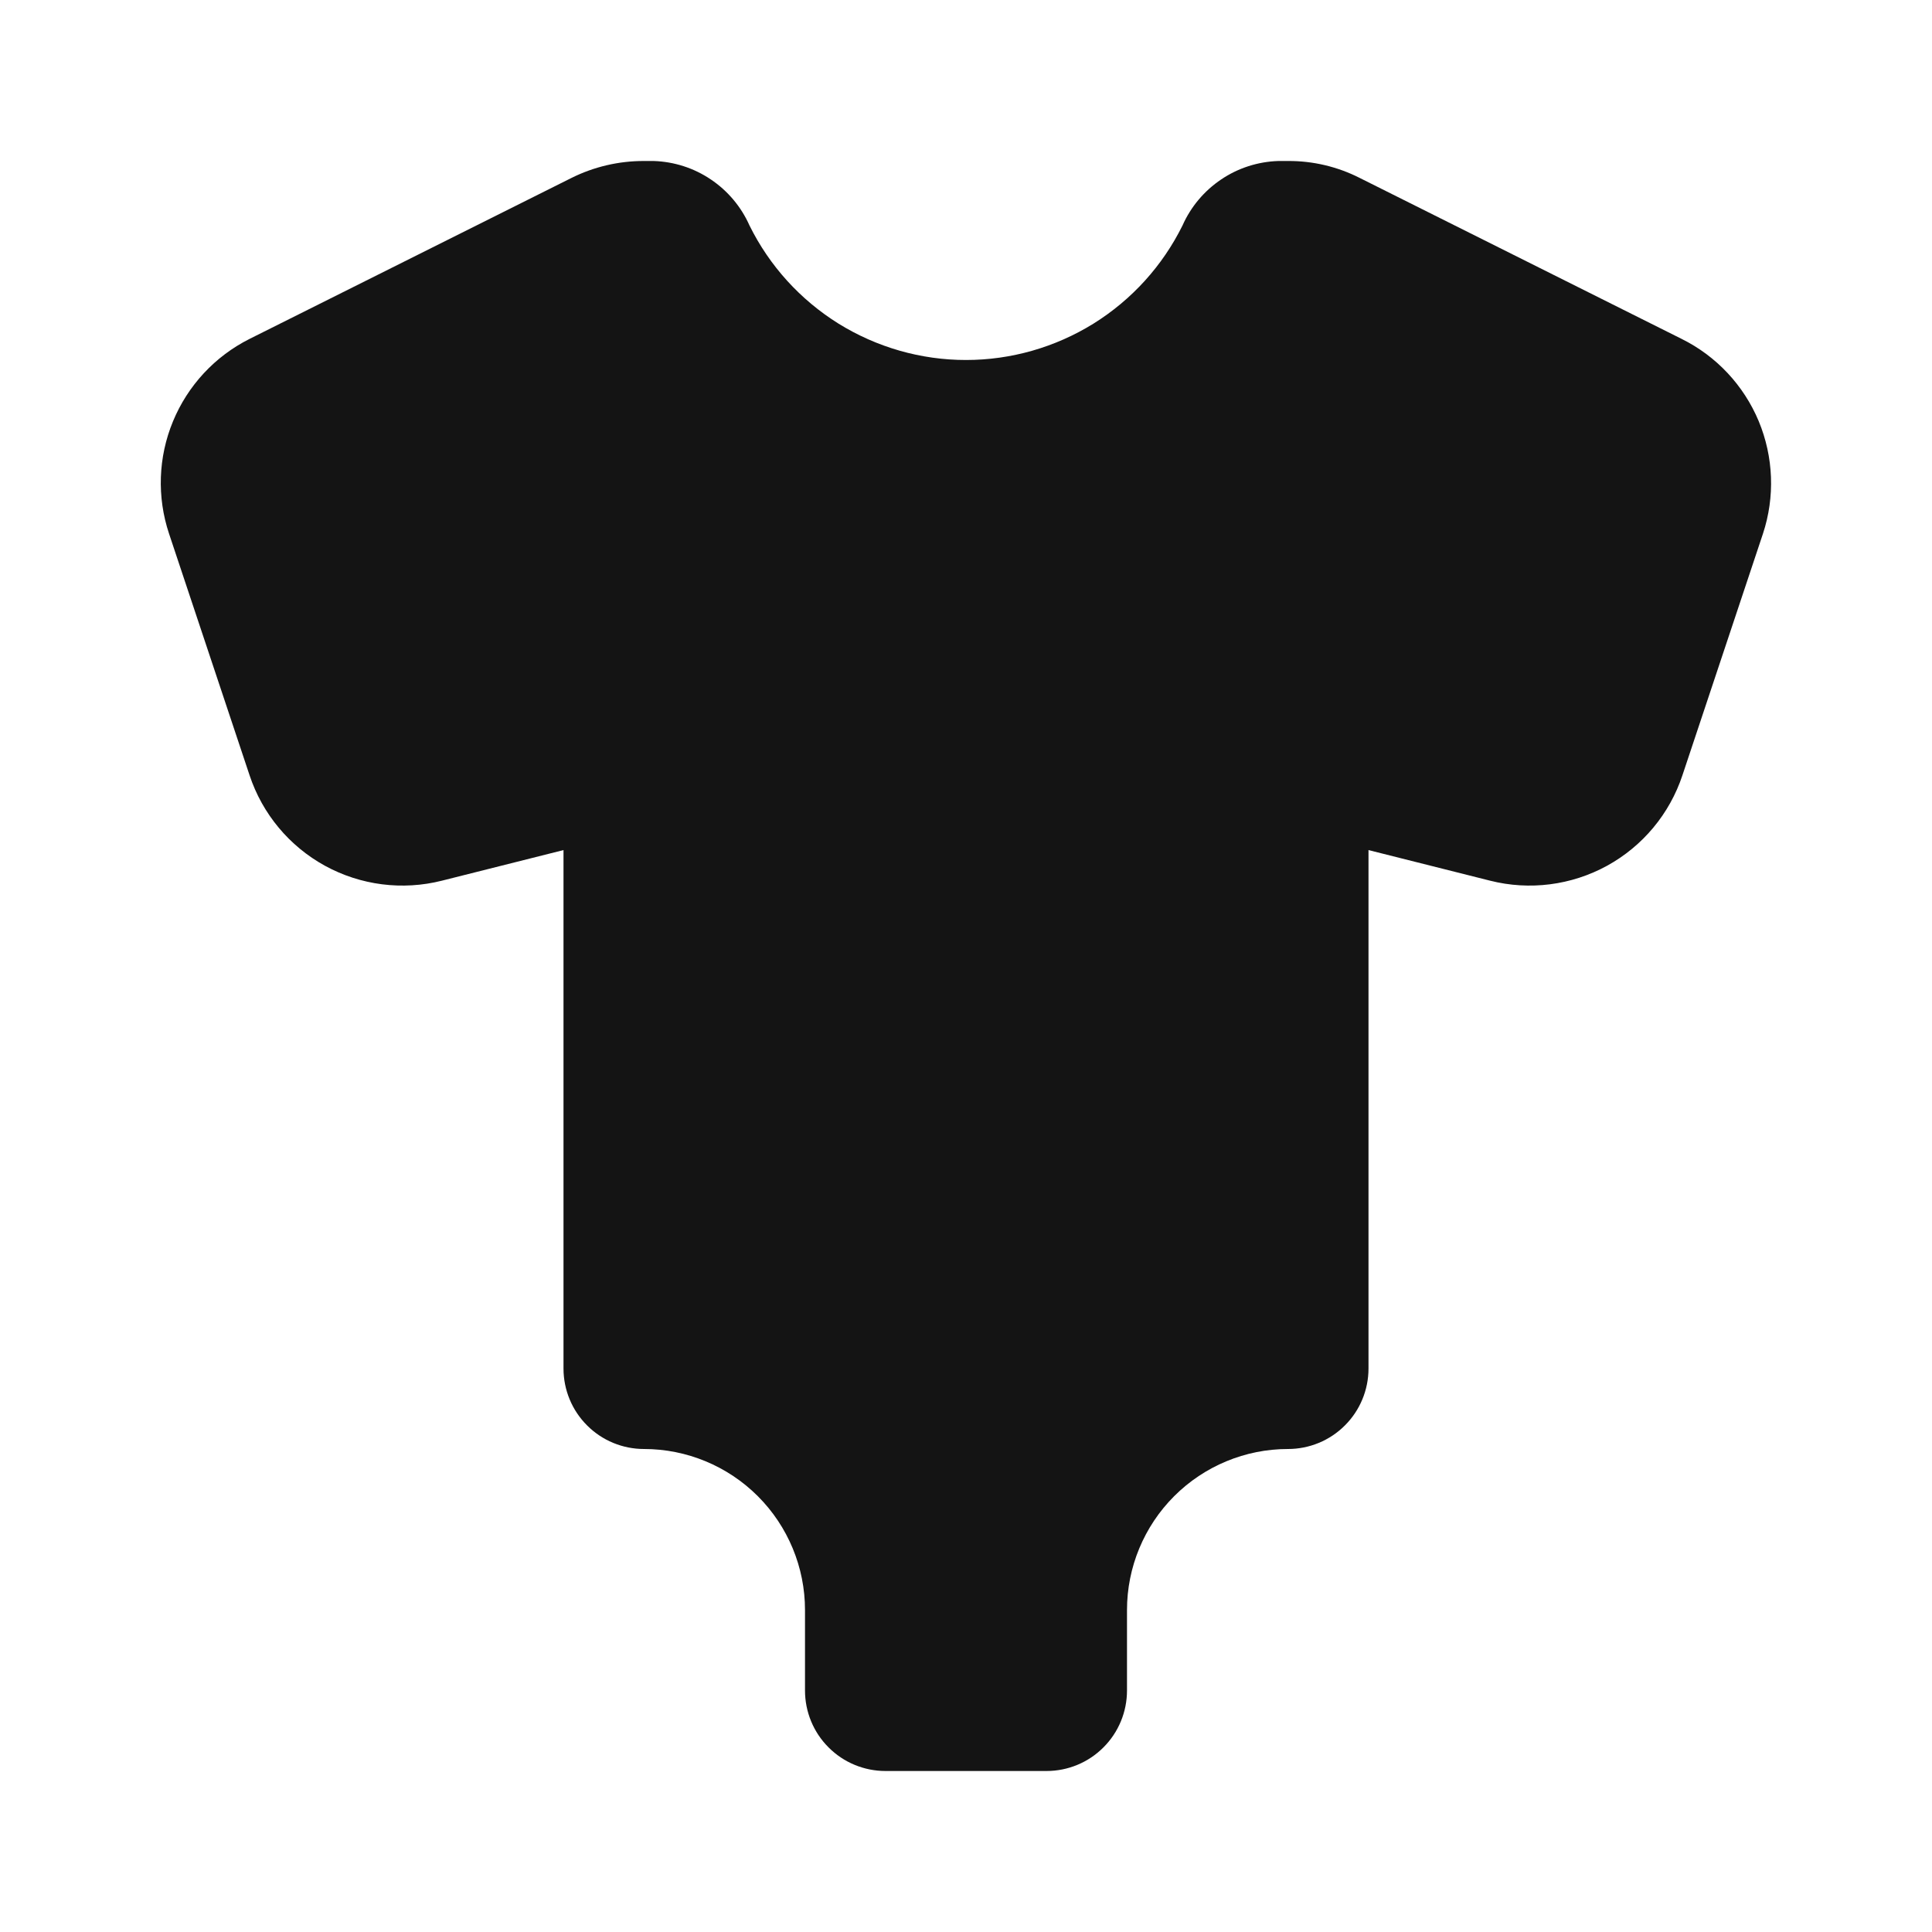 <svg width="24" height="24" viewBox="0 0 24 24" fill="none" xmlns="http://www.w3.org/2000/svg">
<path d="M20.89 4.21L16.89 2.21C16.614 2.07 16.309 1.998 16 2H15.88C15.627 2.008 15.38 2.087 15.17 2.229C14.96 2.37 14.793 2.568 14.69 2.8C14.442 3.302 14.059 3.724 13.584 4.02C13.108 4.315 12.56 4.472 12 4.472C11.44 4.472 10.892 4.315 10.416 4.02C9.941 3.724 9.558 3.302 9.31 2.8C9.207 2.568 9.04 2.37 8.83 2.229C8.62 2.087 8.373 2.008 8.12 2H8C7.688 1.999 7.379 2.071 7.1 2.21L3.1 4.21C2.67 4.426 2.333 4.789 2.149 5.234C1.965 5.678 1.948 6.174 2.1 6.63L3.1 9.63C3.259 10.11 3.594 10.512 4.037 10.755C4.481 10.998 5 11.064 5.49 10.94L7 10.56V17C7 17.265 7.105 17.52 7.293 17.707C7.48 17.895 7.735 18 8 18C8.53 18 9.039 18.211 9.414 18.586C9.789 18.961 10 19.47 10 20V21C10 21.265 10.105 21.52 10.293 21.707C10.48 21.895 10.735 22 11 22H13C13.265 22 13.52 21.895 13.707 21.707C13.895 21.52 14 21.265 14 21V20C14 19.47 14.211 18.961 14.586 18.586C14.961 18.211 15.47 18 16 18C16.265 18 16.52 17.895 16.707 17.707C16.895 17.52 17 17.265 17 17V10.56L18.51 10.94C19 11.064 19.519 10.998 19.963 10.755C20.406 10.512 20.741 10.11 20.9 9.63L21.9 6.63C22.051 6.173 22.032 5.676 21.847 5.231C21.661 4.787 21.322 4.424 20.89 4.21Z" fill="#141414"/>
</svg>
